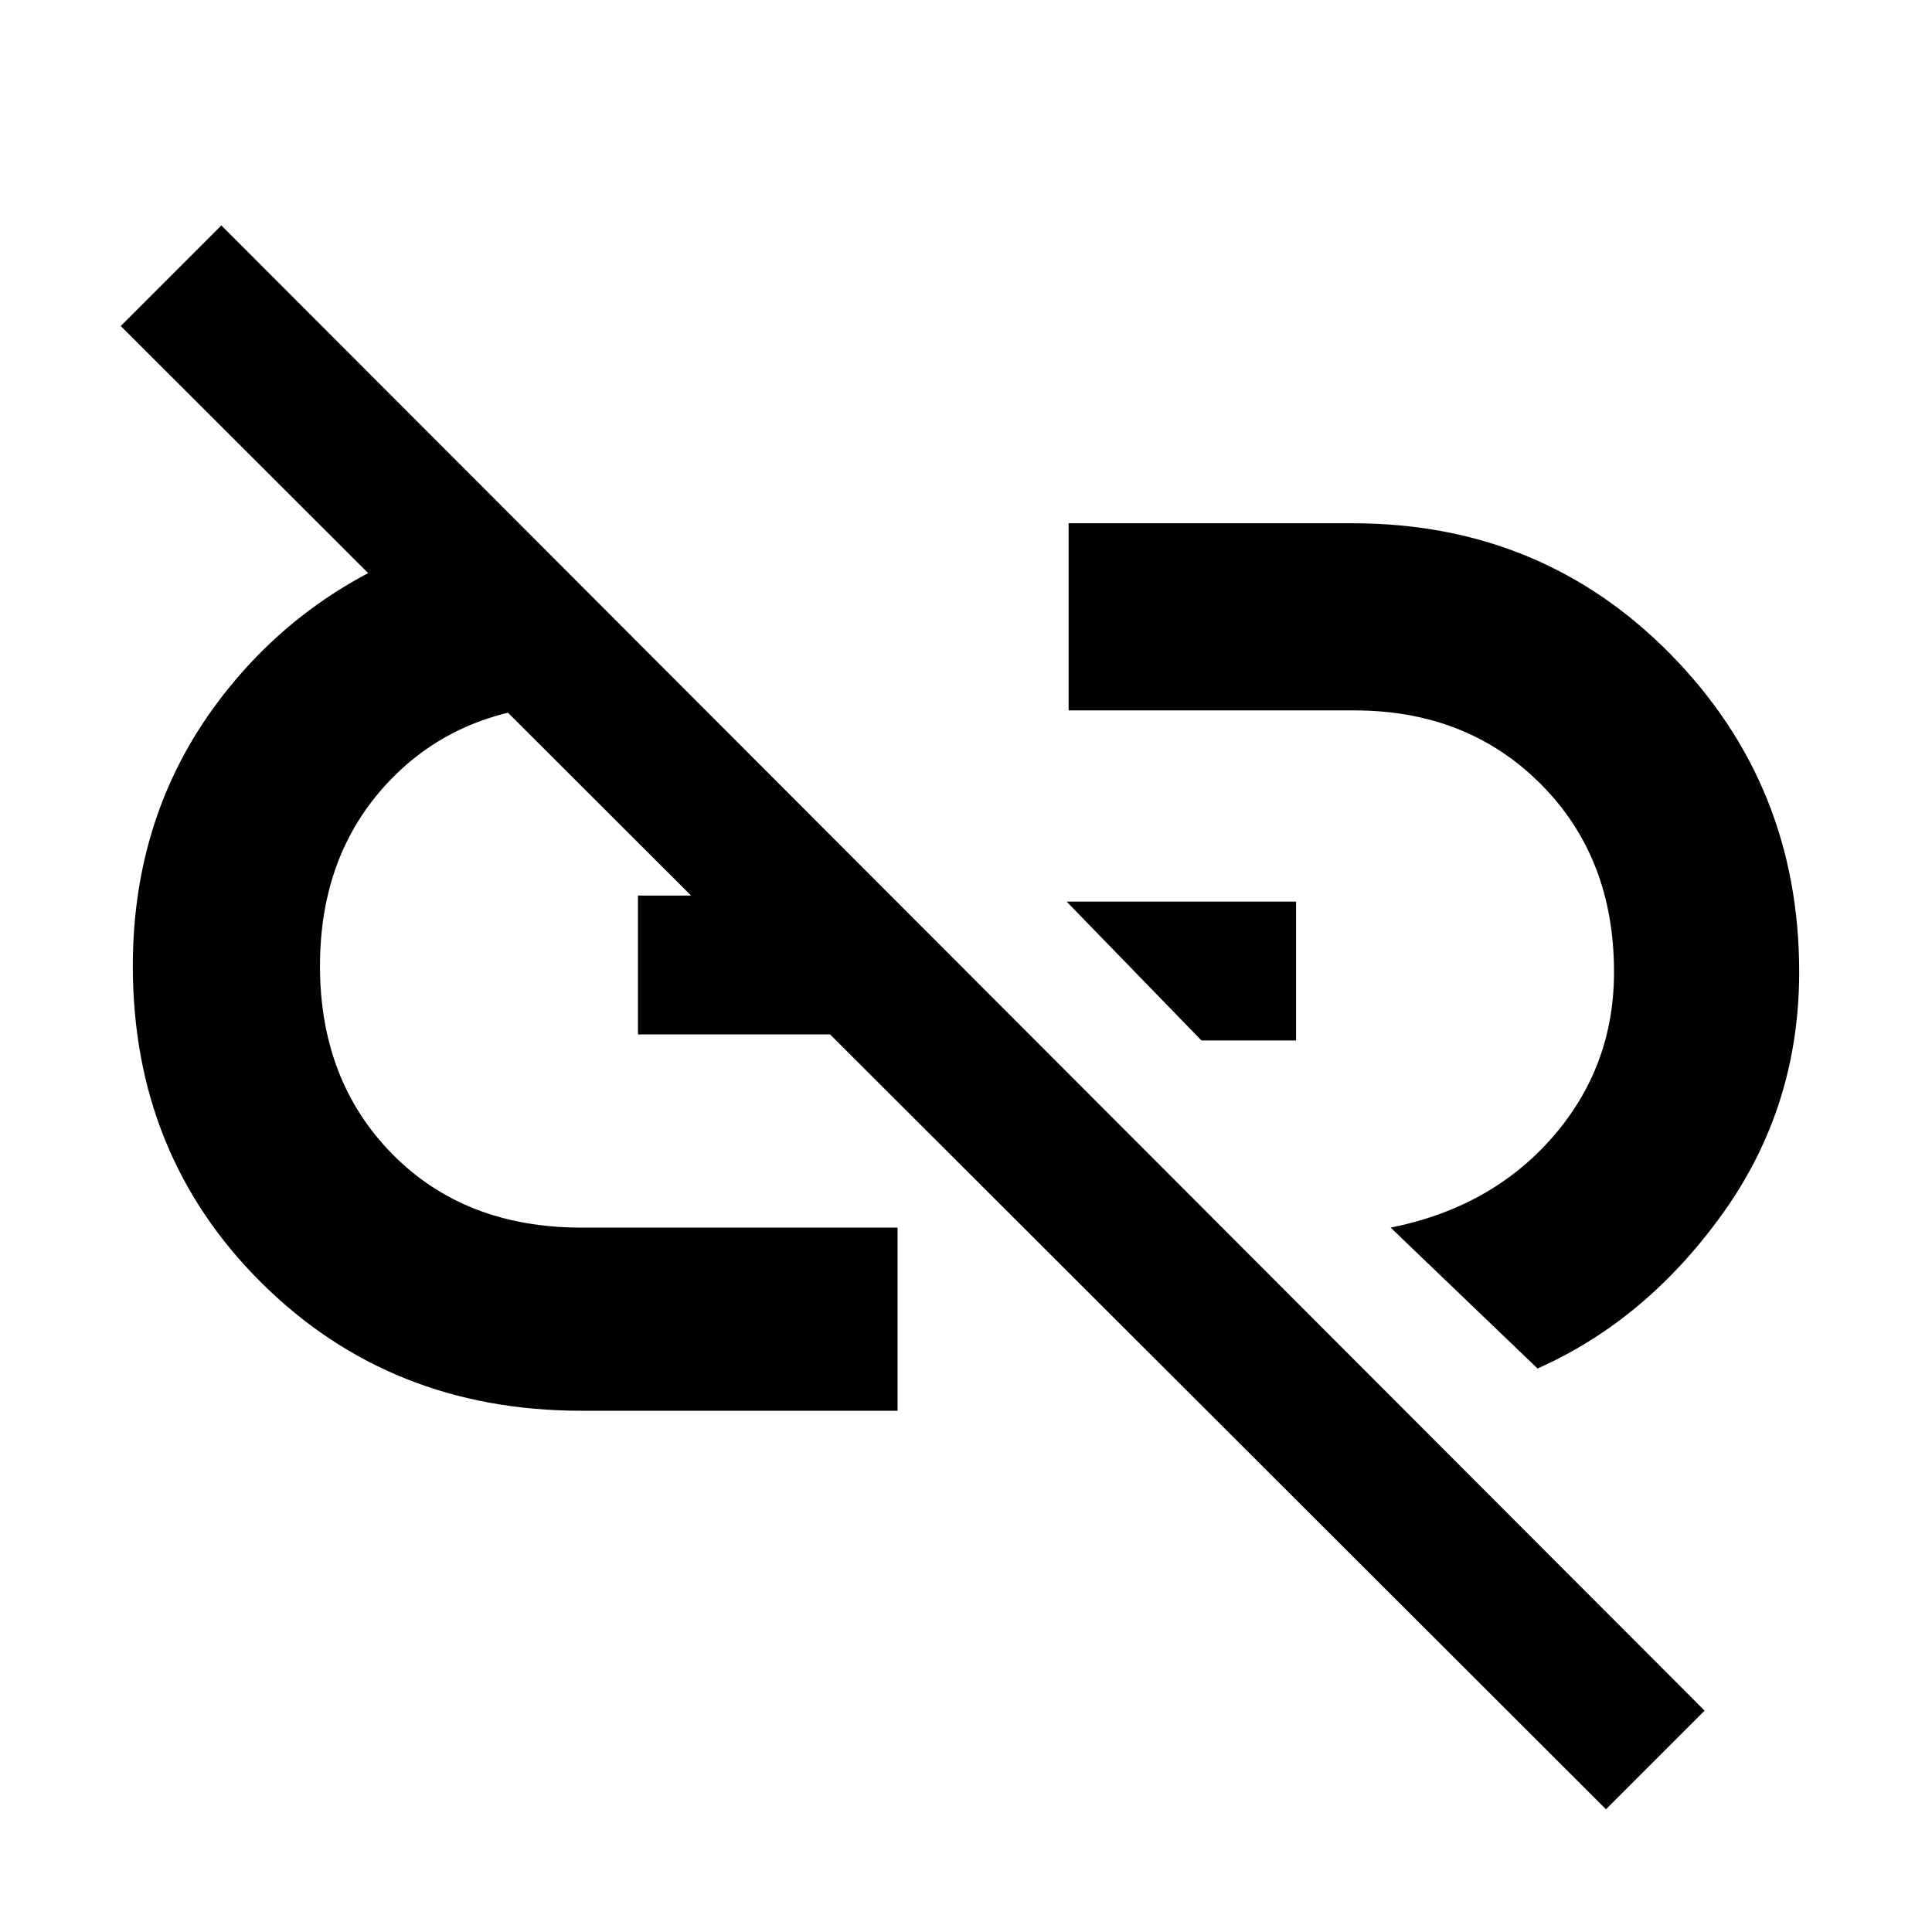<svg xmlns="http://www.w3.org/2000/svg" height="48" width="48"><path d="M38.2 34 34.55 30.5Q37.05 30 38.575 28.25Q40.1 26.5 40.1 24.15Q40.1 21.3 38.275 19.475Q36.45 17.65 33.65 17.65H26.55V13H33.6Q38.3 13 41.5 16.25Q44.7 19.5 44.7 24.15Q44.7 27.5 42.8 30.15Q40.9 32.8 38.2 34ZM29.85 25.85 26.5 22.4H32.2V25.85ZM39.9 44.95 3 8.1 5.5 5.6 42.35 42.5ZM22.3 35.05H14.45Q9.7 35.05 6.5 31.875Q3.3 28.7 3.3 24Q3.3 20.25 5.425 17.425Q7.55 14.6 11 13.45L15 17.5H14.45Q11.55 17.5 9.75 19.325Q7.95 21.15 7.95 24Q7.95 26.85 9.75 28.675Q11.55 30.5 14.45 30.5H22.3ZM15.85 25.7V22.25H19.75L23.2 25.7Z"/></svg>